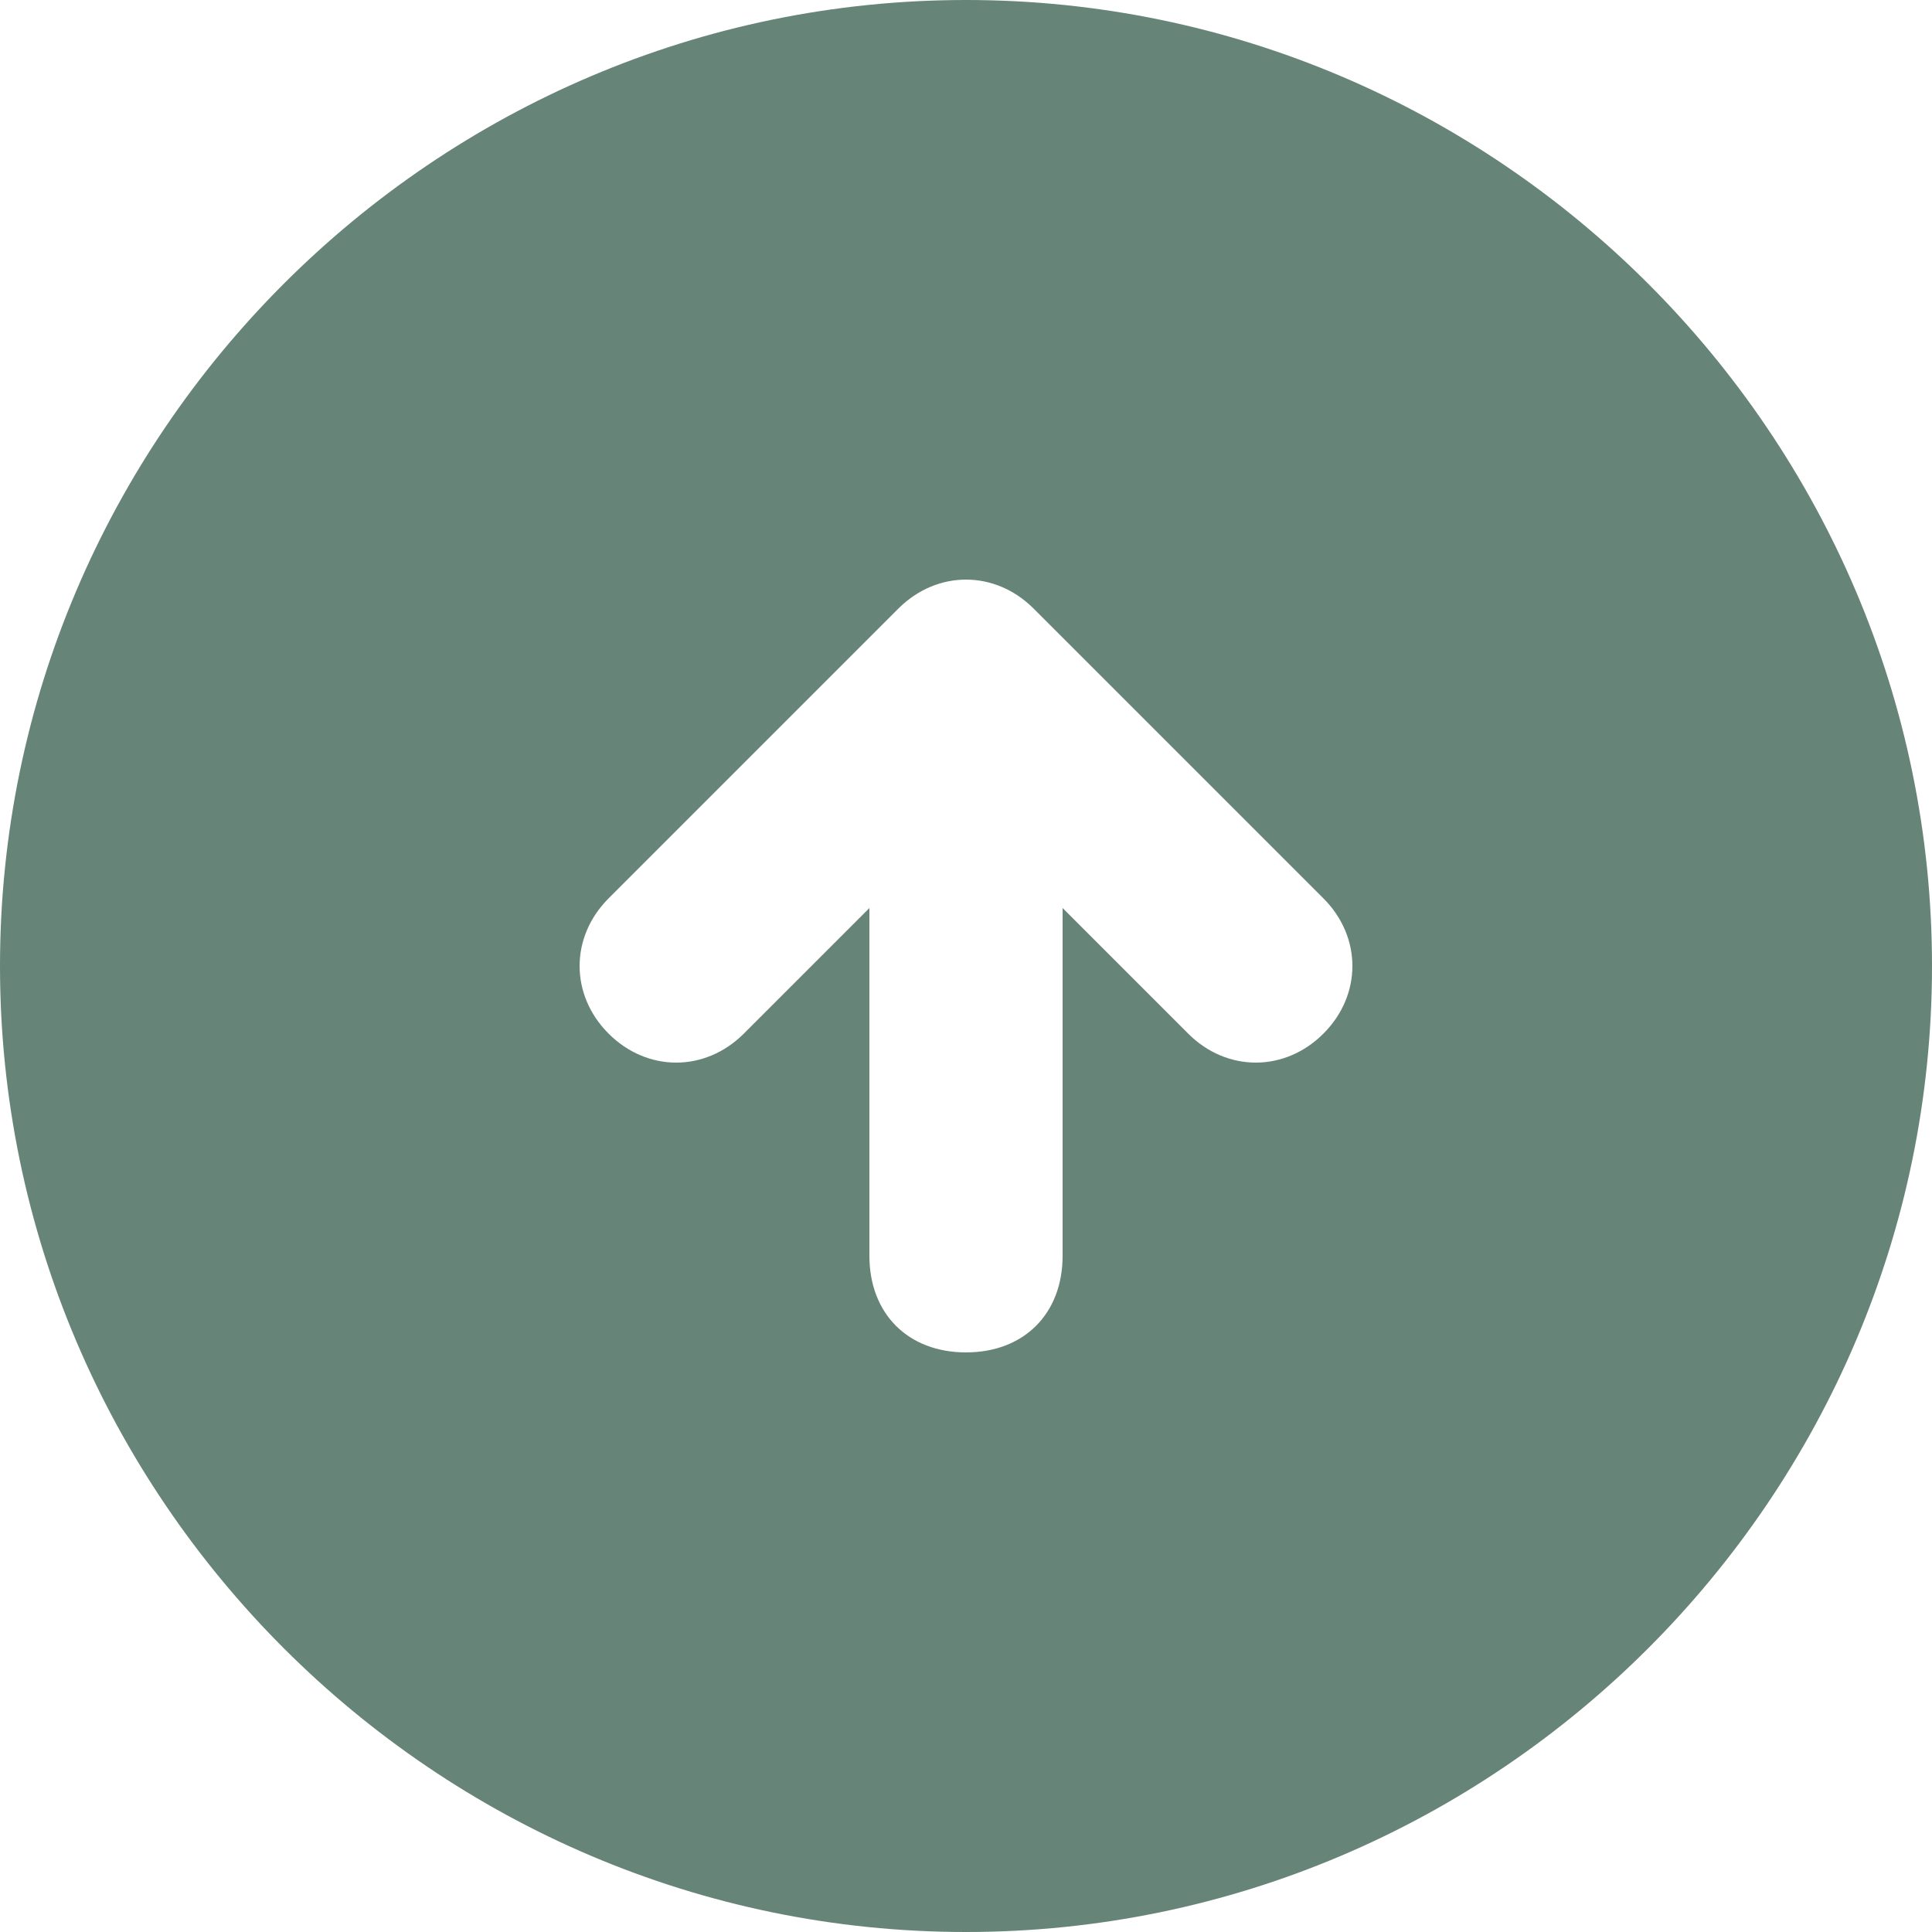 <svg width="22" height="22" viewBox="0 0 22 22" fill="none" xmlns="http://www.w3.org/2000/svg">
<path d="M11 0C4.95 0 0 4.95 0 11C0 17.05 4.95 22 11 22C17.05 22 22 17.05 22 11C22 4.95 17.05 0 11 0ZM15.07 11.77C14.63 12.21 13.97 12.21 13.53 11.77L12.1 10.34V14.3C12.1 14.96 11.66 15.4 11 15.4C10.34 15.4 9.9 14.96 9.9 14.3V10.34L8.47 11.77C8.03 12.21 7.37 12.21 6.93 11.77C6.49 11.33 6.49 10.67 6.93 10.23L10.23 6.93C10.67 6.49 11.33 6.49 11.77 6.93L15.07 10.23C15.51 10.67 15.51 11.33 15.07 11.77Z" fill="#678478"/>
</svg>
